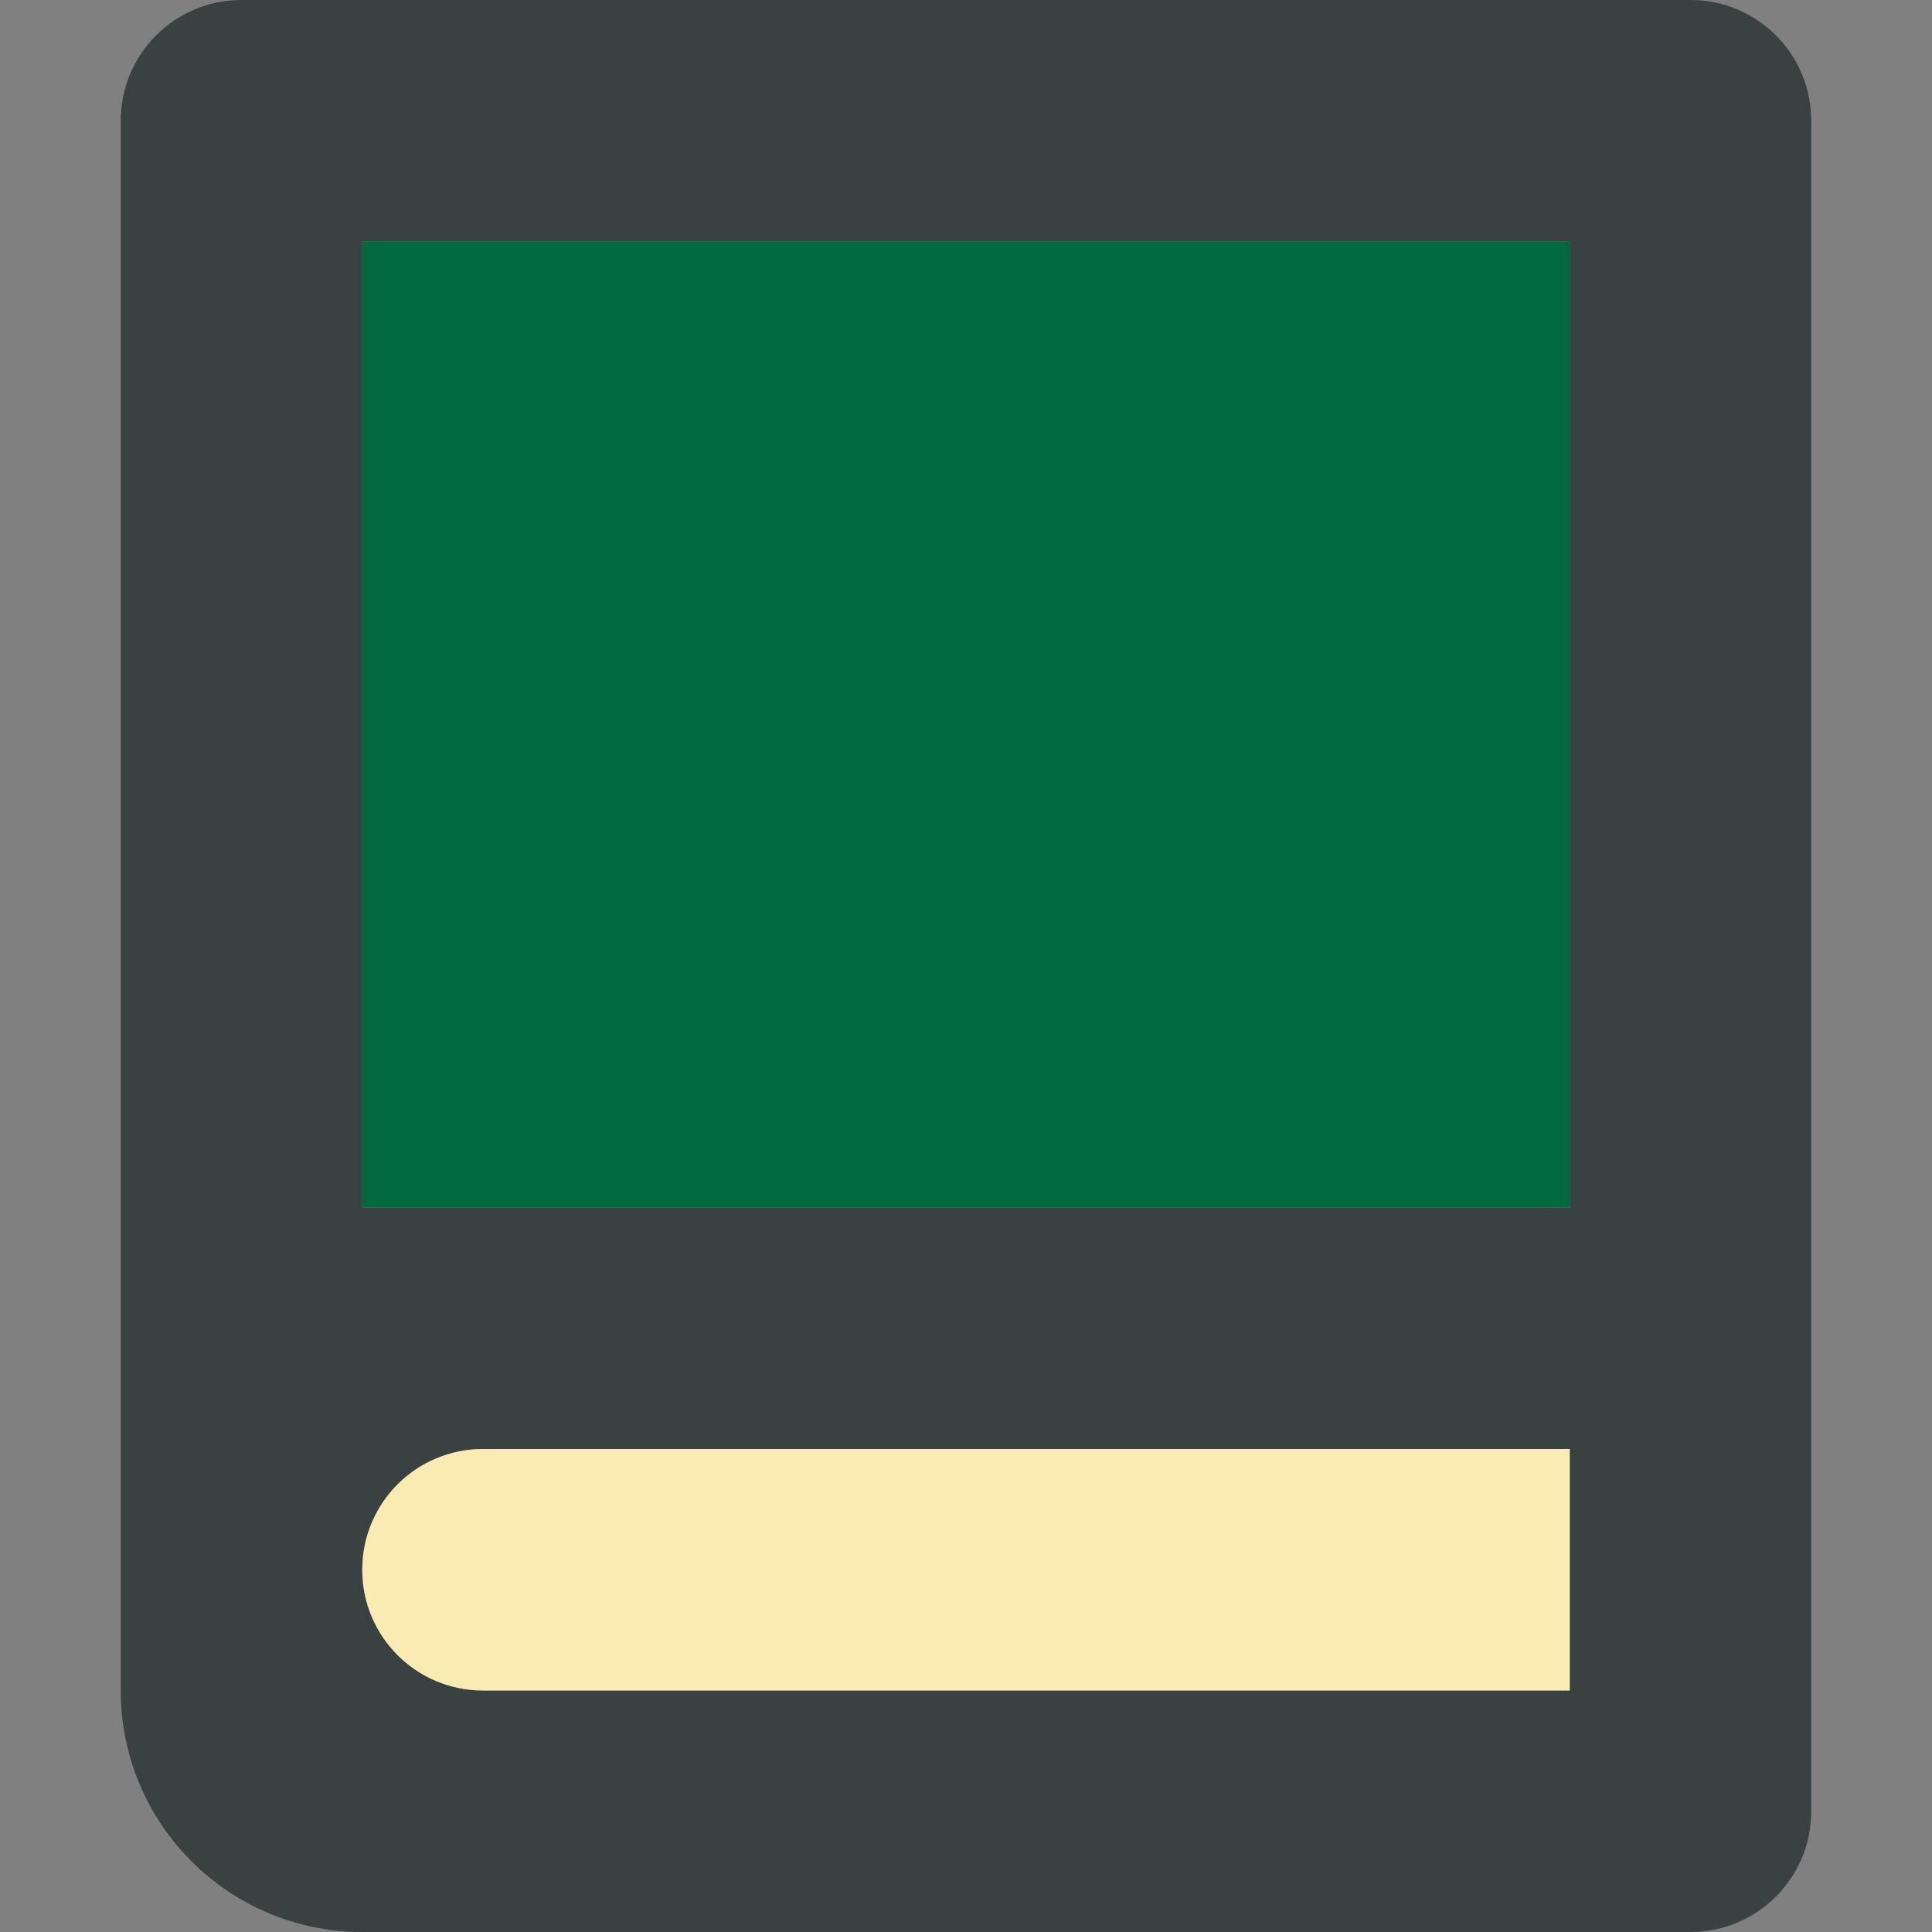 <?xml version="1.0" encoding="utf-8"?>

<!DOCTYPE svg PUBLIC "-//W3C//DTD SVG 1.0//EN" "http://www.w3.org/TR/2001/REC-SVG-20010904/DTD/svg10.dtd">
<!-- Uploaded to: SVG Repo, www.svgrepo.com, Generator: SVG Repo Mixer Tools -->
<svg version="1.0" id="Layer_1" xmlns="http://www.w3.org/2000/svg" xmlns:xlink="http://www.w3.org/1999/xlink" 
	 width="800px" height="800px" viewBox="0 0 64 64" enable-background="new 0 0 64 64" xml:space="preserve">
<rect x="0" y="0" width="64" height="64" fill="#808080" stroke="none"/>
<g>
	<path fill="#394240" d="M56,0H8C5.789,0,4,1.789,4,4v52c0,4.418,3.582,8,8,8h44c2.211,0,4-1.789,4-4V4C60,1.789,58.211,0,56,0z
		 M52,56H16c-2.211,0-4-1.789-4-4s1.789-4,4-4h36V56z M52,40H12V8h40V40z"/>
	<path fill="#F9EBB2" d="M52,56H16c-2.211,0-4-1.789-4-4s1.789-4,4-4h36V56z"/>
	<rect x="12" y="8" fill="#00693E" width="40" height="32"/>
</g>
</svg>